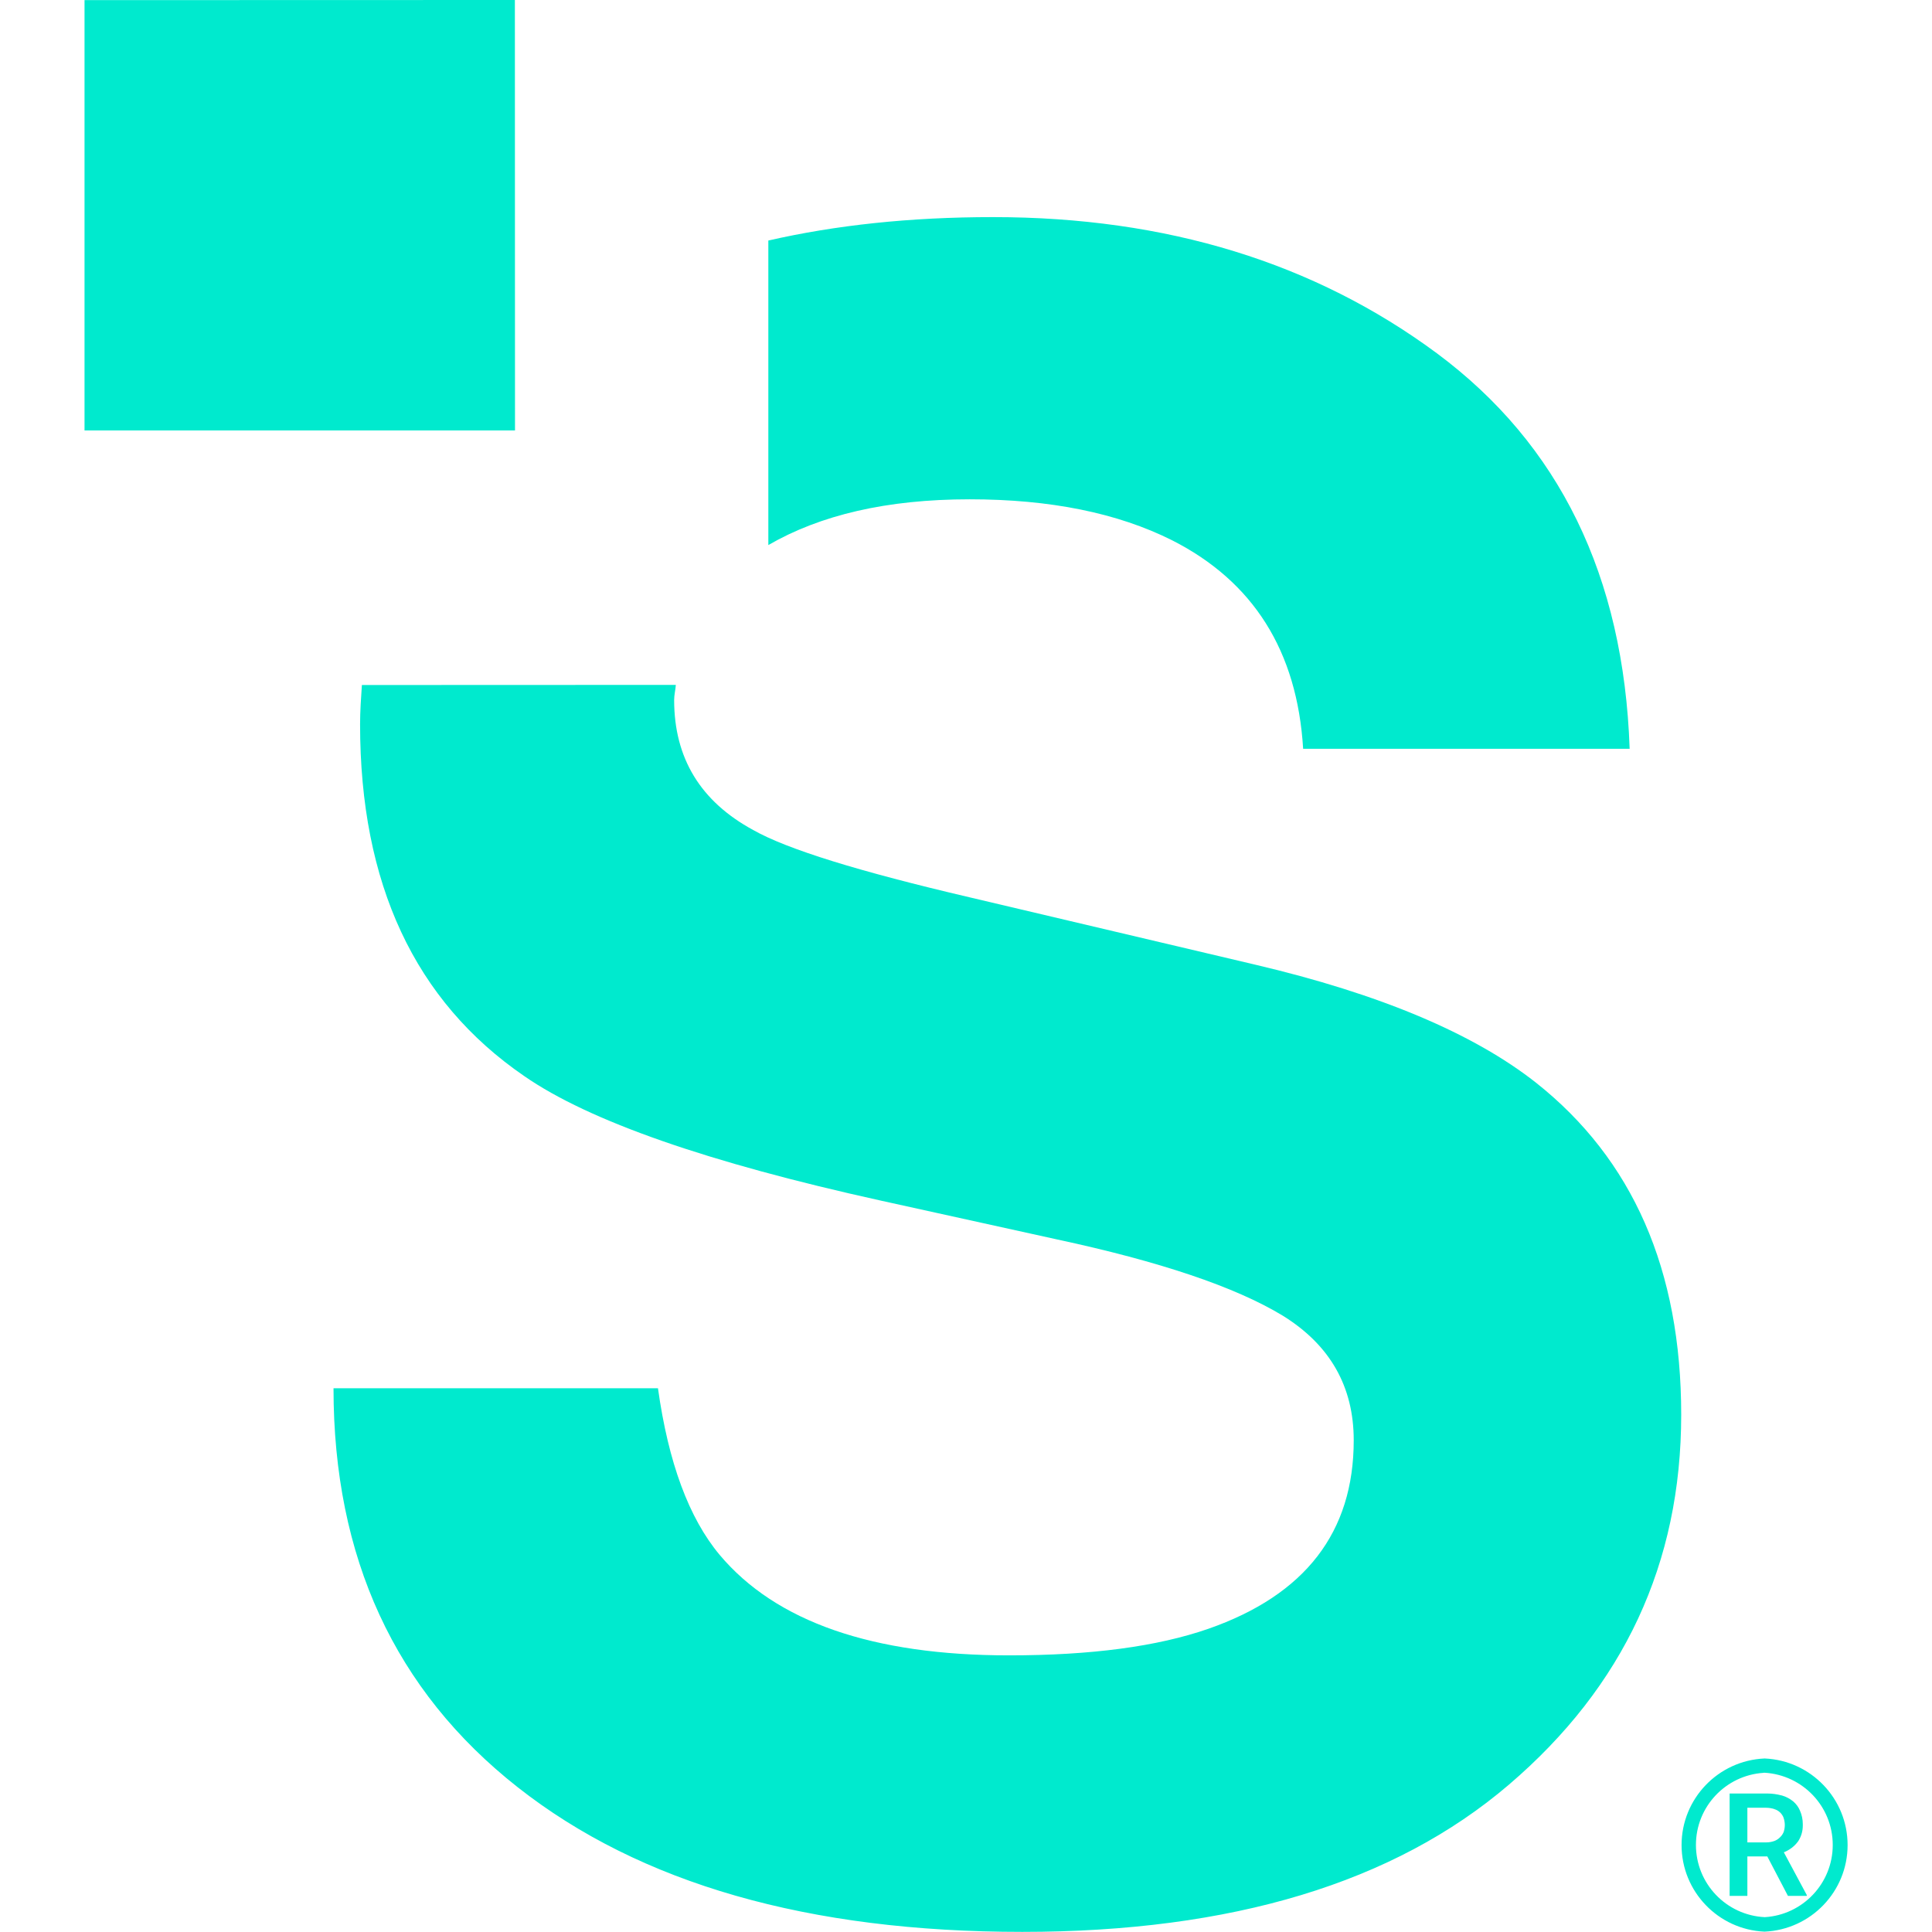 <!-- Generated by IcoMoon.io -->
<svg version="1.1" xmlns="http://www.w3.org/2000/svg" width="16" height="16" viewBox="0 0 16 16">
<title>saltstack</title>
<path fill="#00eace" d="M4.264 0l-3.564 0.001v3.564h3.565zM8.224 1.798c-0.689 0-1.306 0.067-1.861 0.194v2.522c0.43-0.249 0.981-0.379 1.667-0.379 0.667 0 1.225 0.113 1.676 0.339 0.673 0.341 1.037 0.917 1.086 1.727h2.704c-0.049-1.431-0.583-2.522-1.596-3.275-1.015-0.751-2.24-1.128-3.676-1.128zM2.997 5.673c-0.007 0.107-0.015 0.215-0.015 0.325 0 1.321 0.453 2.292 1.36 2.914 0.537 0.372 1.521 0.715 2.953 1.031l1.457 0.321c0.853 0.183 1.477 0.393 1.87 0.631 0.393 0.243 0.589 0.588 0.589 1.033 0 0.761-0.402 1.281-1.204 1.561-0.423 0.147-0.972 0.22-1.65 0.22-1.131 0-1.931-0.278-2.397-0.832-0.255-0.305-0.425-0.765-0.511-1.38h-2.687c0 1.401 0.508 2.503 1.524 3.303s2.408 1.199 4.18 1.199c1.735 0 3.079-0.406 4.030-1.219s1.427-1.834 1.427-3.064c0-1.2-0.401-2.115-1.203-2.75-0.517-0.407-1.293-0.735-2.329-0.978l-2.362-0.557c-0.911-0.213-1.509-0.397-1.791-0.557-0.437-0.237-0.655-0.596-0.655-1.077 0-0.043 0.011-0.083 0.014-0.125zM14.613 14.563c-0.383 0.017-0.687 0.332-0.687 0.717s0.304 0.7 0.686 0.717l0.002 0c0.383-0.017 0.687-0.332 0.687-0.717s-0.304-0.7-0.686-0.717l-0.002-0zM14.604 14.681c0.001-0 0.003-0 0.005-0s0.003 0 0.005 0h-0c0.315 0.019 0.564 0.279 0.564 0.598s-0.249 0.579-0.562 0.598l-0.002 0c-0.318-0.016-0.569-0.278-0.569-0.598 0-0.317 0.246-0.576 0.558-0.597l0.002-0zM14.324 14.853v0.848h0.147v-0.327h0.165l0.171 0.327h0.156v-0.007l-0.19-0.354c0.047-0.019 0.087-0.049 0.116-0.088l0.001-0.001c0.025-0.037 0.040-0.083 0.040-0.132 0-0.003-0-0.007-0-0.010l0 0c0-0.001 0-0.001 0-0.002 0-0.039-0.008-0.077-0.023-0.111l0.001 0.002c-0.013-0.032-0.033-0.059-0.058-0.080l-0-0c-0.027-0.022-0.059-0.039-0.094-0.049l-0.002-0c-0.036-0.010-0.078-0.016-0.121-0.016-0.003 0-0.006 0-0.009 0h0zM14.471 14.971h0.151c0.001-0 0.002-0 0.003-0 0.024 0 0.048 0.004 0.070 0.011l-0.002-0c0.036 0.010 0.065 0.037 0.078 0.072l0 0.001c0.006 0.017 0.010 0.038 0.010 0.059s-0.004 0.041-0.010 0.060l0-0.001c-0.007 0.017-0.018 0.032-0.031 0.044l-0 0c-0.013 0.013-0.029 0.023-0.047 0.030l-0.001 0c-0.020 0.007-0.042 0.011-0.066 0.011-0.001 0-0.003-0-0.004-0h-0.151z"></path>
</svg>
